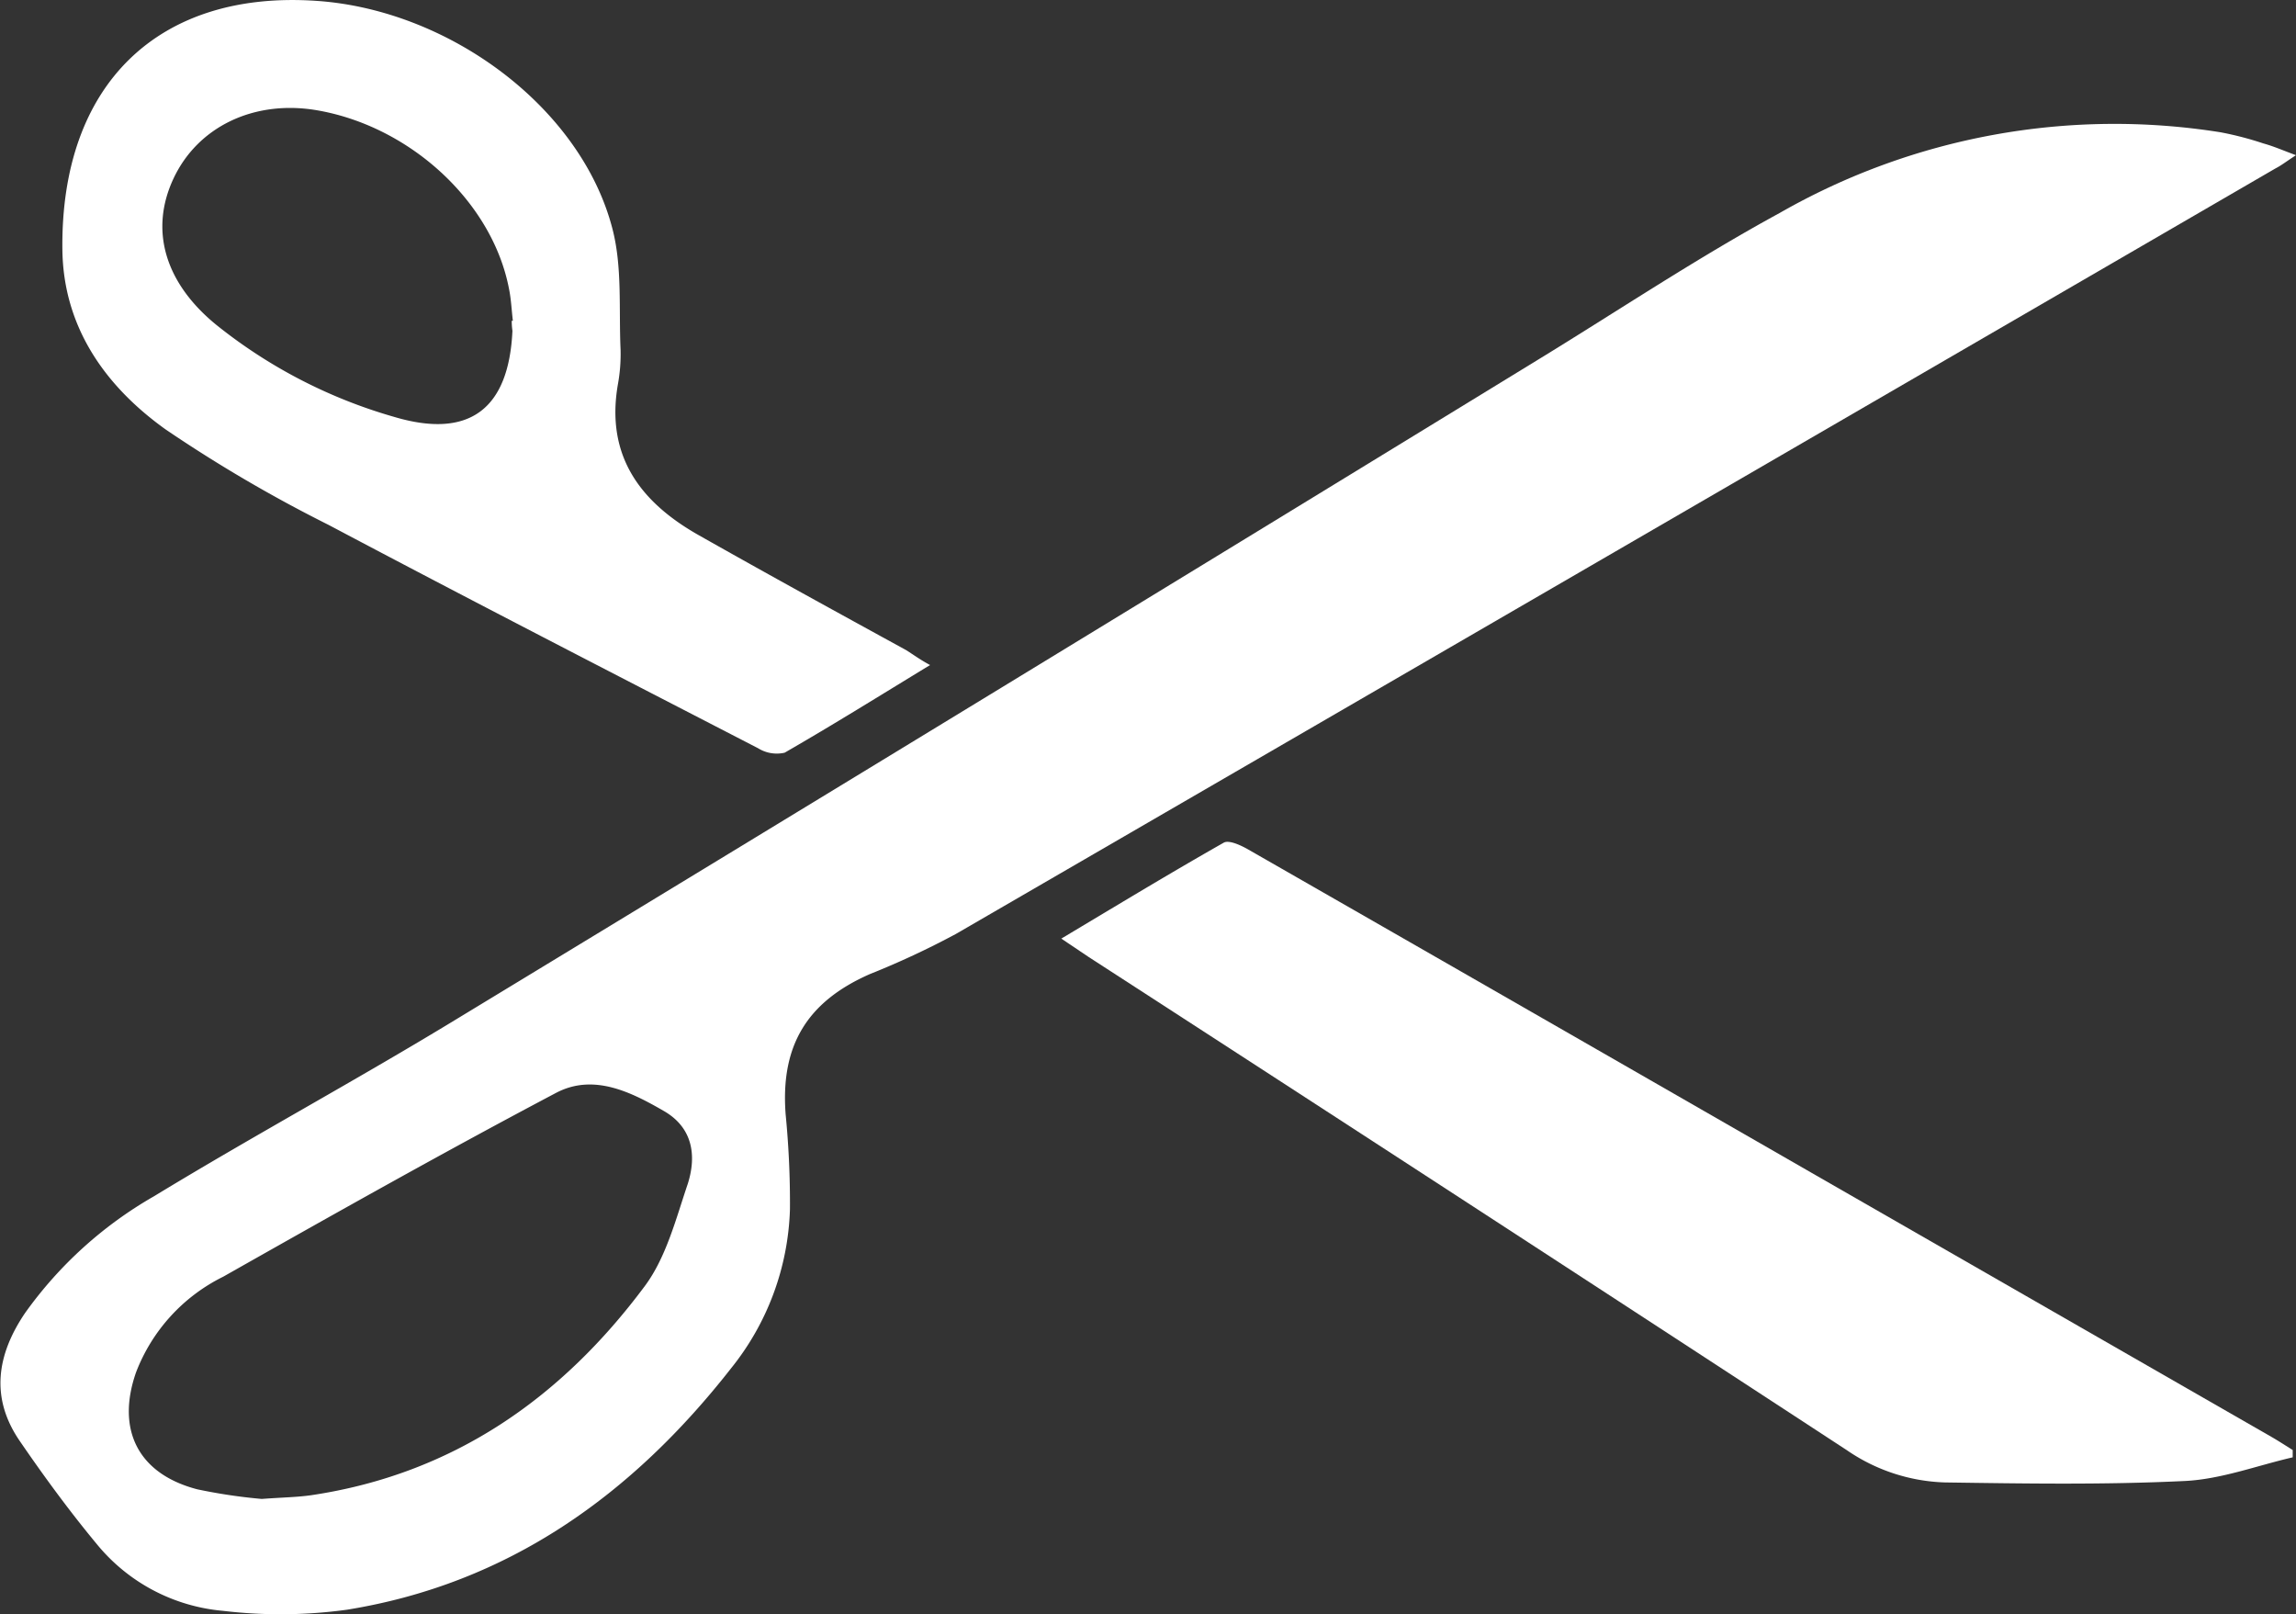 <?xml version="1.0" encoding="UTF-8" standalone="no"?>
<svg
   xmlns:dc="http://purl.org/dc/elements/1.1/"
   xmlns:cc="http://creativecommons.org/ns#"
   xmlns:rdf="http://www.w3.org/1999/02/22-rdf-syntax-ns#"
   xmlns:svg="http://www.w3.org/2000/svg"
   xmlns="http://www.w3.org/2000/svg"
   xmlns:sodipodi="http://sodipodi.sourceforge.net/DTD/sodipodi-0.dtd"
   xmlns:inkscape="http://www.inkscape.org/namespaces/inkscape"
   viewBox="0 0 160.09 112.53"
   version="1.1"
   id="svg11"
   sodipodi:docname="scissor.svg"
   inkscape:version="1.0.2 (e86c870879, 2021-01-15)">
  <rect x="0" y="0" width="160.09" height="112.53" fill="#333333" stroke="none"/>
  <defs
     id="defs15" />
  <sodipodi:namedview
     pagecolor="#ffffff"
     bordercolor="#666666"
     borderopacity="1"
     objecttolerance="10"
     gridtolerance="10"
     guidetolerance="10"
     inkscape:pageopacity="0"
     inkscape:pageshadow="2"
     inkscape:window-width="689"
     inkscape:window-height="480"
     id="namedview13"
     showgrid="false"
     inkscape:zoom="5.5363015"
     inkscape:cx="80.044998"
     inkscape:cy="56.264999"
     inkscape:window-x="0"
     inkscape:window-y="0"
     inkscape:window-maximized="0"
     inkscape:current-layer="svg11" />
  <g
     id="Ebene_2"
     data-name="Ebene 2"
     style="fill:#ffffff">
    <g
       id="Ebene_1-2"
       data-name="Ebene 1"
       style="fill:#ffffff">
      <g
         id="Ebene_2-2"
         data-name="Ebene 2"
         style="fill:#ffffff">
        <path
           d="M160.09,10.82c-.67.43-1,.7-1.43.92q-46,26.7-92,53.36a58.15,58.15,0,0,1-6,2.8c-4.4,1.93-6.25,5-5.88,9.79a63.44,63.44,0,0,1,.3,6.61,18.56,18.56,0,0,1-4.11,11.09c-6.89,8.8-15.51,15-26.76,16.82a34,34,0,0,1-8.67.08,12.81,12.81,0,0,1-8.74-4.59c-1.92-2.31-3.71-4.75-5.41-7.23-2.07-3-1.63-6,.35-8.93a28.29,28.29,0,0,1,9-8.15C17.74,79.13,25,75.21,32,70.94q37.59-22.81,75.1-45.78c5.65-3.45,11.16-7.14,17-10.32a47,47,0,0,1,30.72-5.62,22.84,22.84,0,0,1,3,.78C158.51,10.19,159.15,10.47,160.09,10.82ZM18.25,104.49c1.49-.11,2.48-.12,3.45-.26,9.88-1.47,17.44-6.76,23.26-14.58,1.49-2,2.17-4.69,3-7.14.63-2,.31-3.91-1.65-5.05-2.33-1.35-4.94-2.65-7.55-1.27C30.94,80.32,23.25,84.65,15.56,89a12.37,12.37,0,0,0-6.08,6.68c-1.39,4,.16,7.07,4.28,8.14A37.65,37.65,0,0,0,18.25,104.49Z"
           id="path2"
           style="fill:#ffffff" />
        <path
           d="M74,65.43c3.85-2.3,7.56-4.55,11.33-6.69.36-.2,1.18.18,1.69.47q19.78,11.33,39.56,22.7l31.86,18.29c.48.28.94.58,1.42.88l0,.51c-2.51.58-5,1.53-7.54,1.65-5.56.27-11.14.18-16.71.1a12.73,12.73,0,0,1-6.84-2.25Q102.39,83.85,75.92,66.72Z"
           id="path4"
           style="fill:#ffffff" />
        <path
           d="M64.85,46.36c-3.48,2.12-6.77,4.17-10.14,6.11a2.46,2.46,0,0,1-1.85-.31c-10-5.16-20-10.3-29.95-15.57a99.12,99.12,0,0,1-11.37-6.66c-4.19-3-7.13-7.12-7.19-12.54C4.22,5.85,11.08-.69,22.06.06,31.29.68,40.5,7.46,42.7,15.94c.7,2.68.44,5.62.57,8.44a11.72,11.72,0,0,1-.19,2.43c-.86,5,1.59,8.22,5.68,10.52,4.79,2.71,9.62,5.36,14.44,8C63.7,45.65,64.18,46,64.85,46.36Zm-29.17-24h.08c-.09-.74-.12-1.5-.27-2.23C34.31,14,28.5,8.74,22,7.67c-4.32-.7-8.21,1.17-9.9,4.77s-.6,7.27,2.95,10.18a35.3,35.3,0,0,0,12.43,6.44c5.27,1.57,8-.57,8.25-6C35.69,22.78,35.68,22.55,35.68,22.32Z"
           id="path6"
           style="fill:#ffffff" />
      </g>
    </g>
  </g>
</svg>
